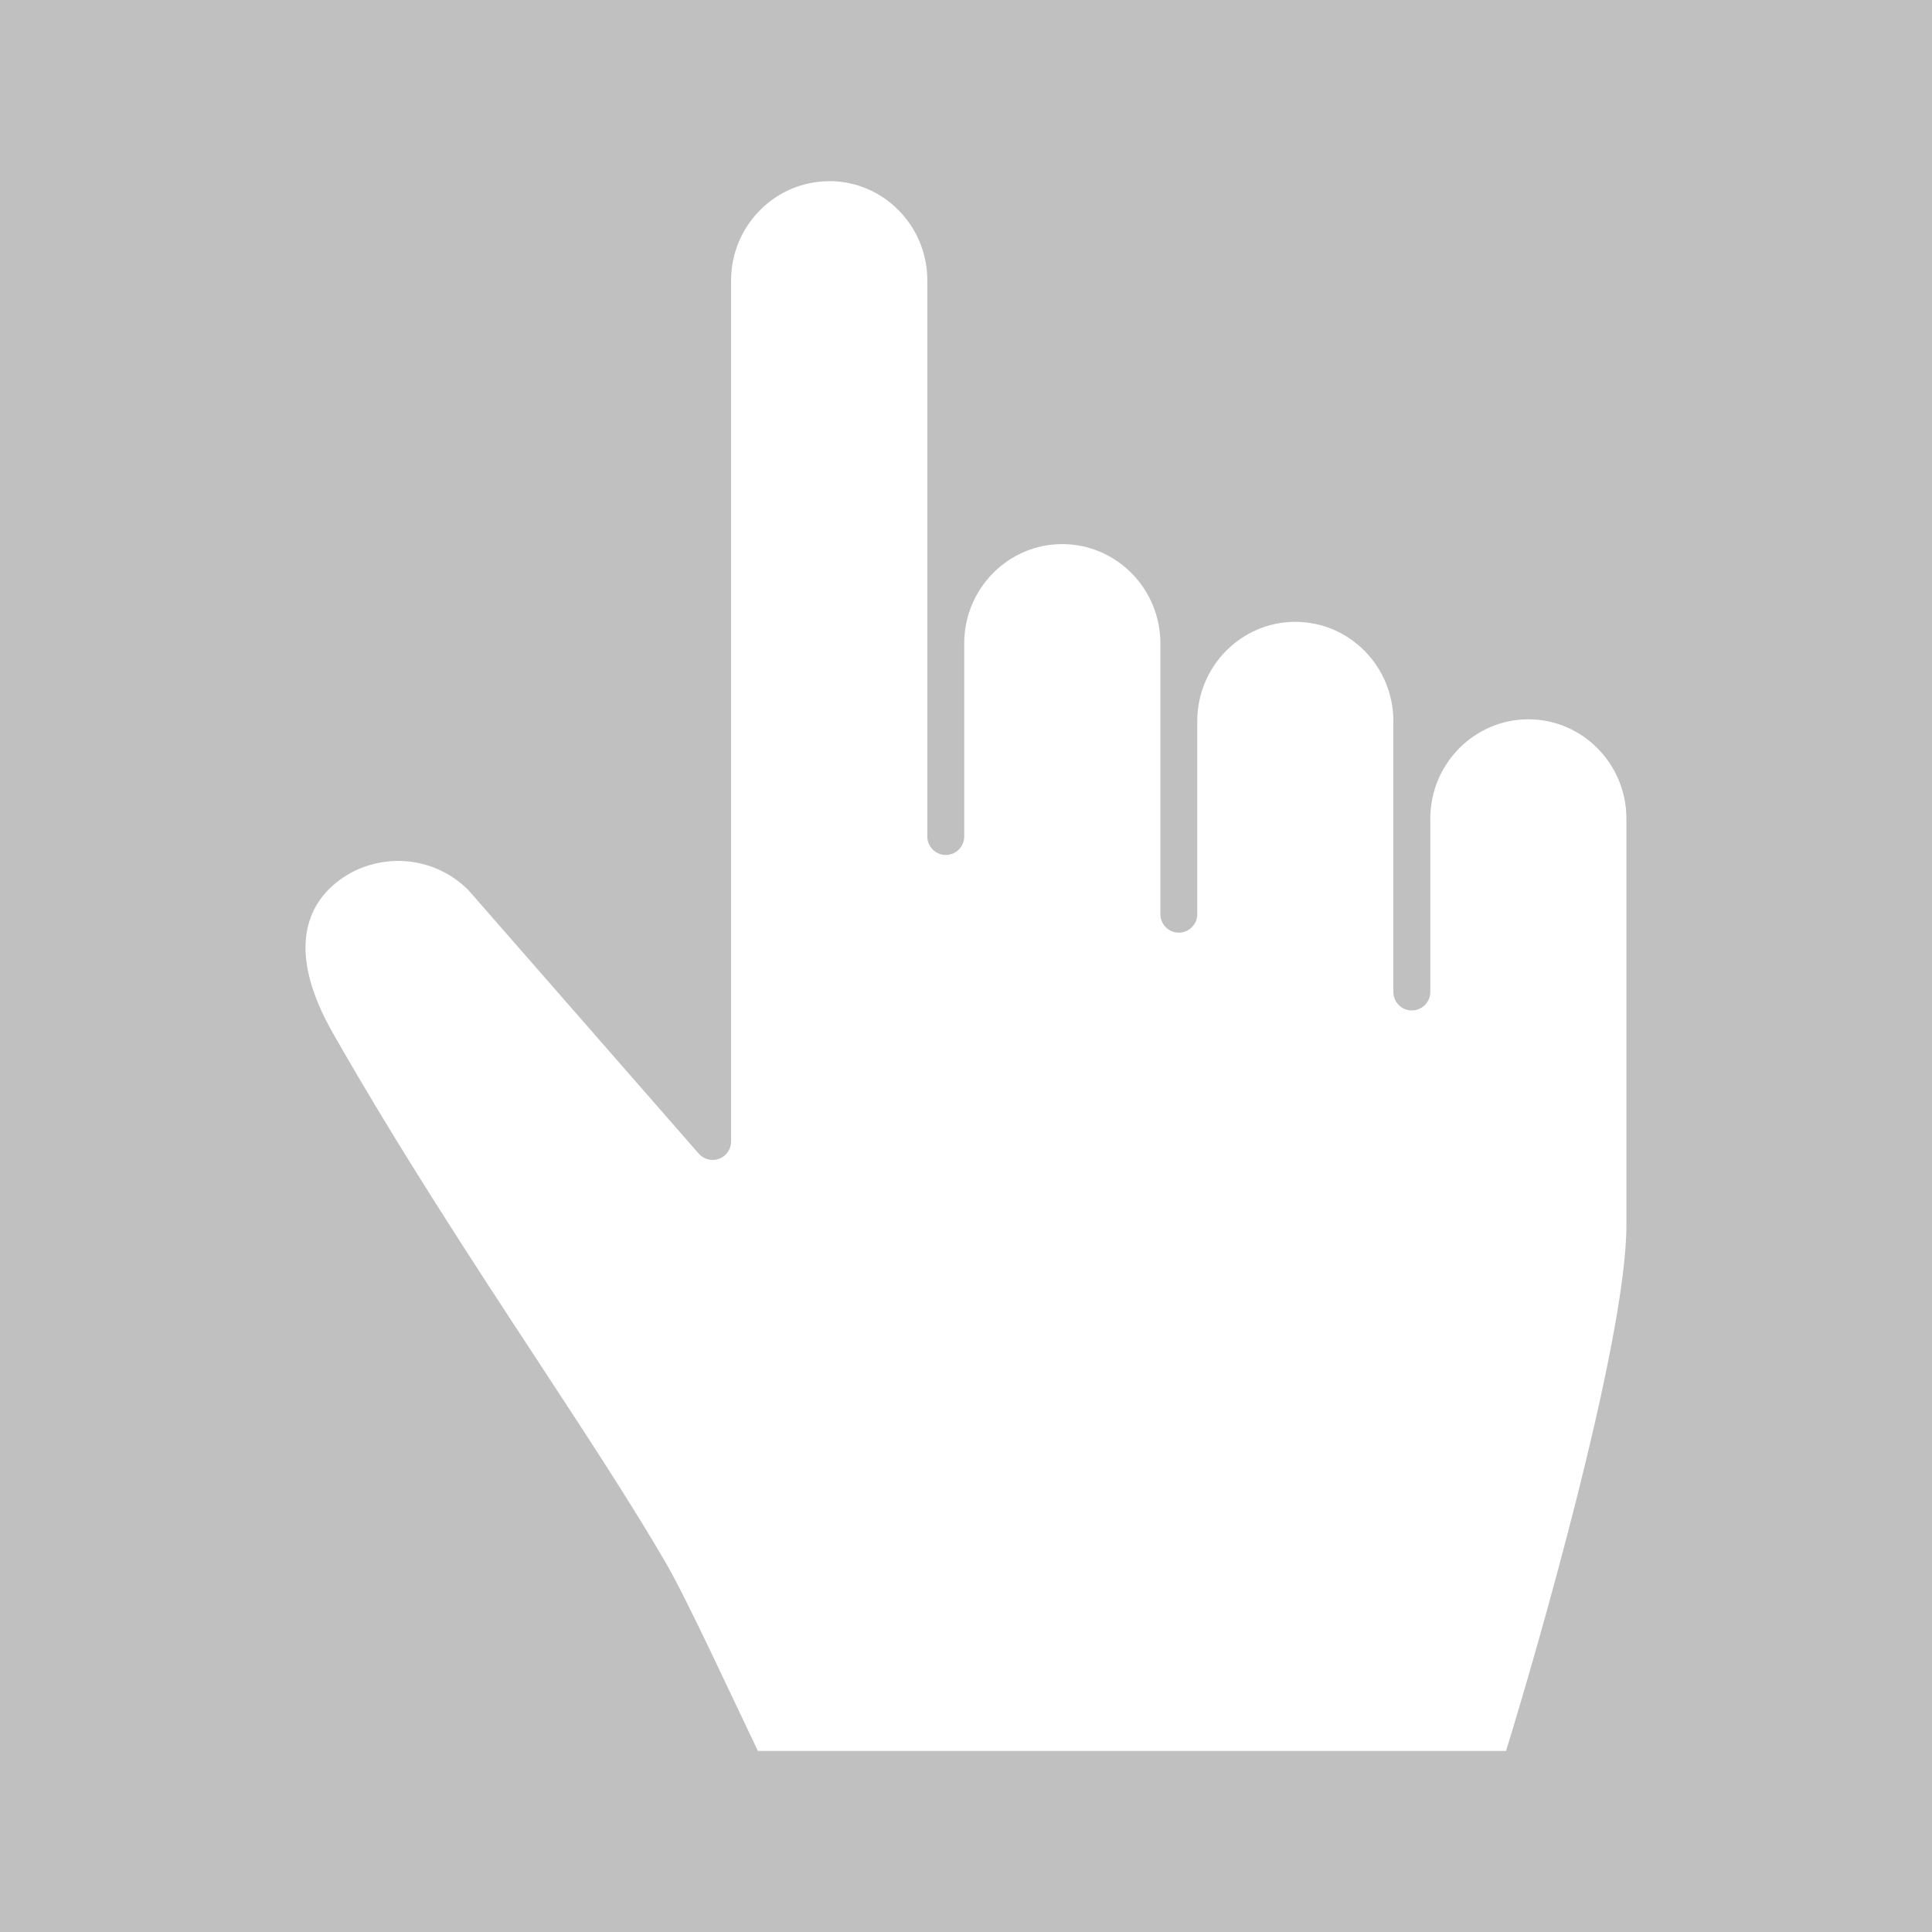 <svg viewBox="0 0 64 64" xmlns="http://www.w3.org/2000/svg">
	<path d="m0 0v64h64v-64zm27.471 6c1.791 0 3.248 1.475 3.248 3.289v18.42c0 .337.274.613.611.613.337 0 .611-.276.611-.613v-6.396c0-1.814 1.457-3.289 3.248-3.289 1.791 0 3.25 1.476 3.25 3.289v8.971c0 .337.274.611.611.611.337 0 .611-.274.611-.611v-6.396c0-1.814 1.457-3.289 3.248-3.289 1.791 0 3.248 1.475 3.248 3.289v8.973c0 .337.274.611.611.611.337 0 .613-.274.613-.611v-5.742c0-1.814 1.457-3.291 3.248-3.291 1.791 0 3.248 1.477 3.248 3.291v13.465c0 3.877-3.052 14.398-3.988 17.418h-24.783c-.83-1.728-2.331-4.99-3.051-6.232-1.126-1.941-2.638-4.244-4.236-6.682-2.15-3.277-4.576-6.975-6.797-10.875-1.462-2.572-.876-4.006-.127-4.756.595-.596 1.405-.929 2.281-.939h.021c.842.005 1.642.325 2.252.902l.09.092 7.609 8.705c.164.189.438.258.674.17.238-.089.396-.319.396-.572v-28.523c0-1.814 1.459-3.289 3.25-3.289z" fill="#c0c0c0"/>
</svg>
